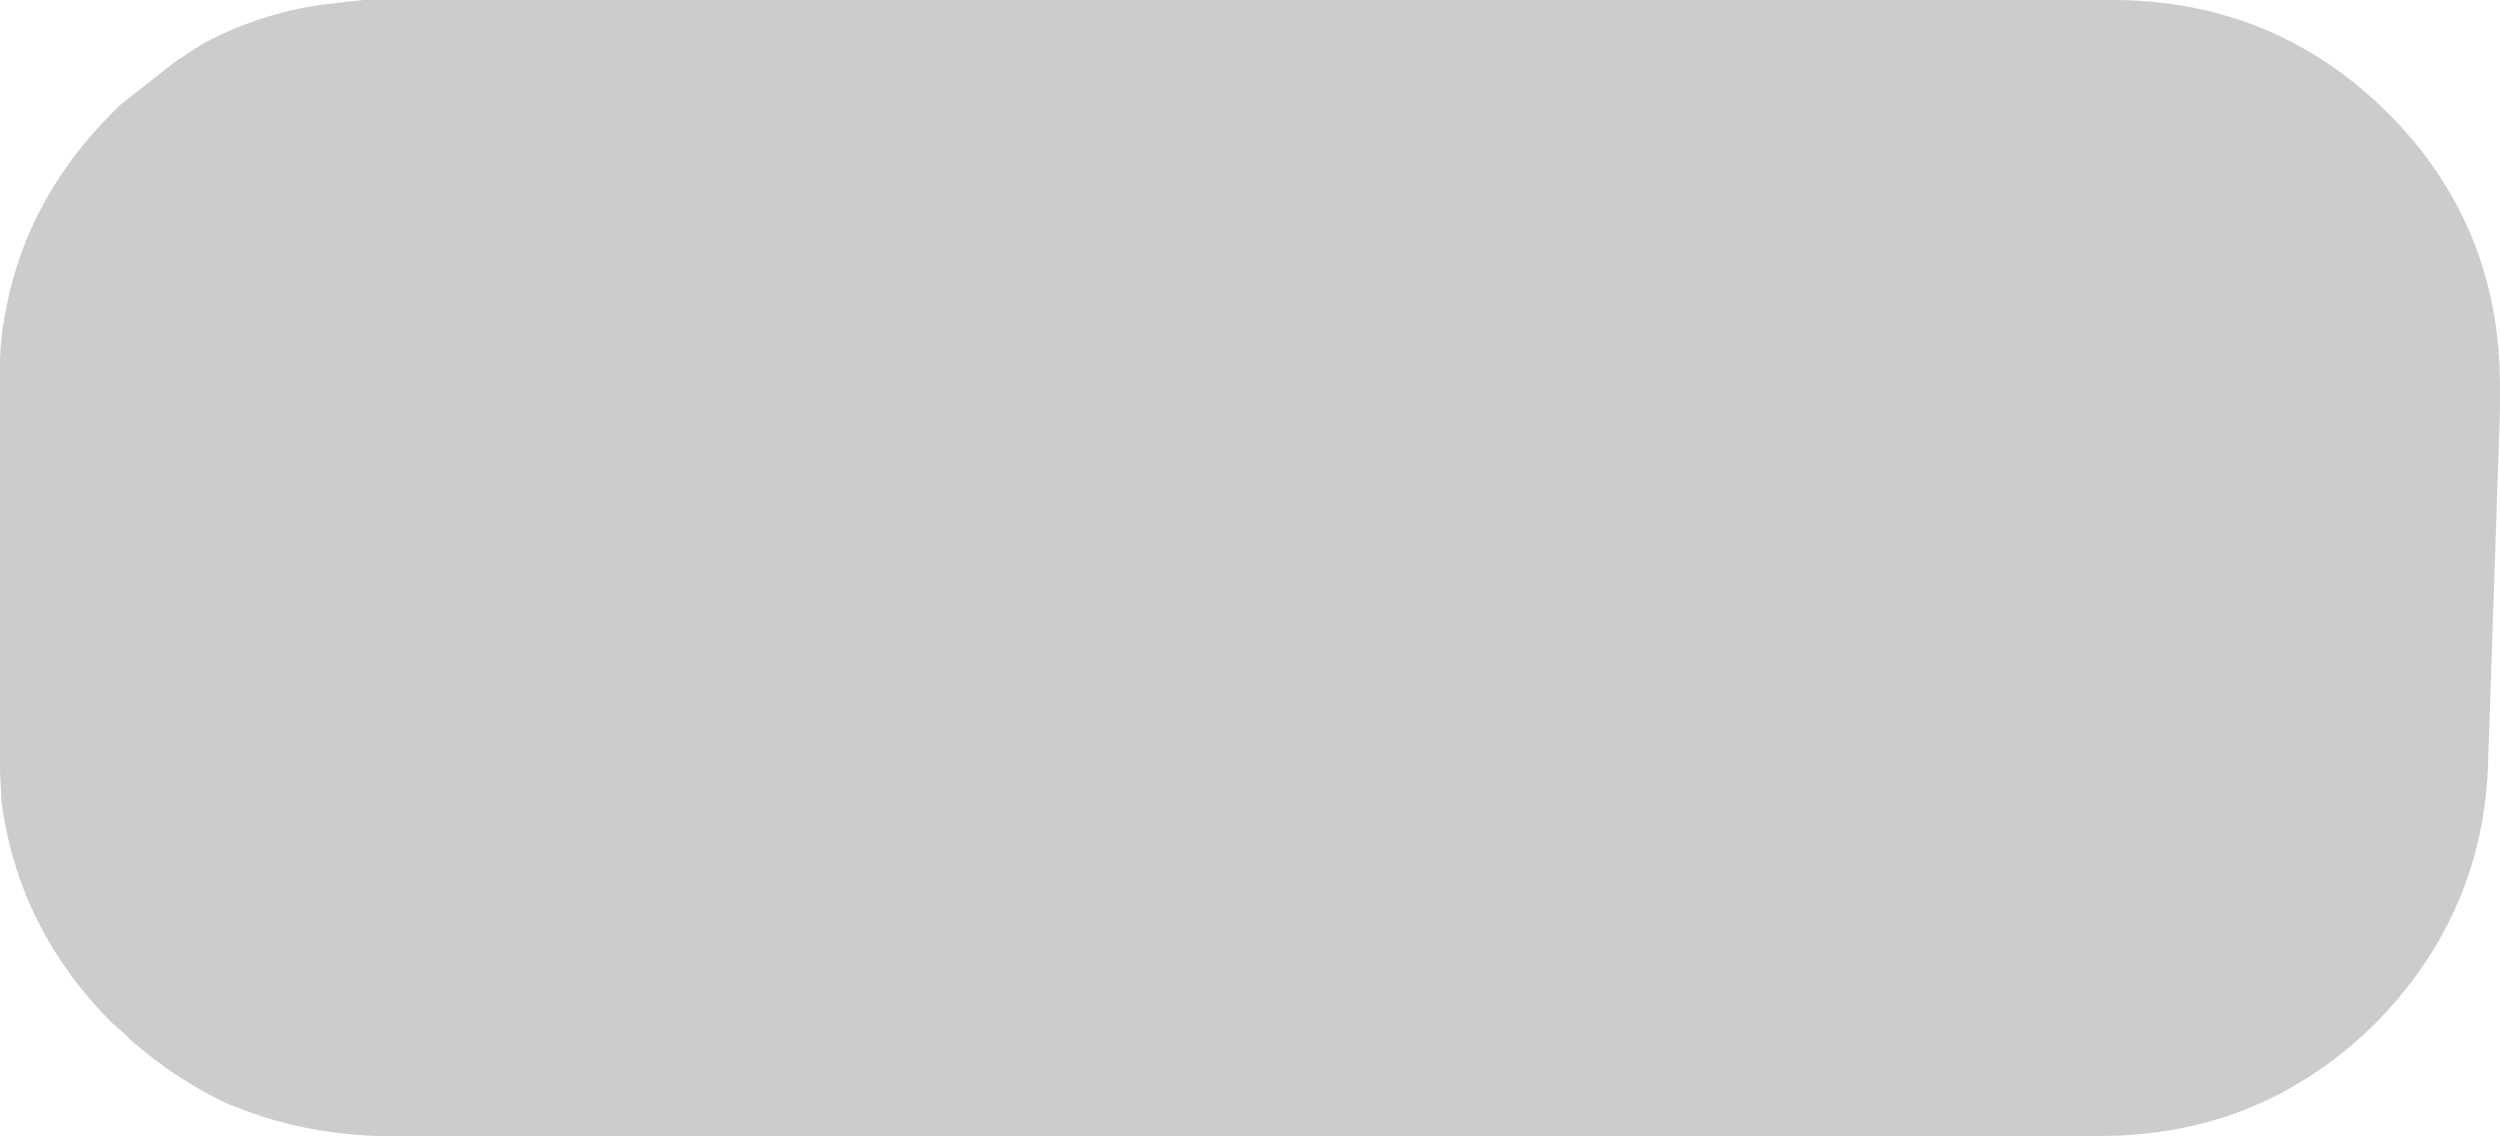 <?xml version="1.0" encoding="UTF-8" standalone="no"?>
<svg xmlns:xlink="http://www.w3.org/1999/xlink" height="37.35px" width="82.2px" xmlns="http://www.w3.org/2000/svg">
  <g transform="matrix(1.0, 0.0, 0.0, 1.0, 0.0, 0.0)">
    <path d="M12.2 0.0 L12.35 0.0 69.45 0.0 Q74.75 0.0 78.5 3.7 82.2 7.4 82.2 12.7 L82.2 13.45 81.8 25.35 Q81.55 30.15 78.1 33.65 74.35 37.35 69.05 37.35 L12.35 37.35 Q9.8 37.25 7.65 36.35 L7.6 36.35 Q5.85 35.55 4.3 34.2 L4.05 33.95 3.7 33.65 Q0.6 30.55 0.05 26.35 L0.0 25.35 0.0 13.45 0.0 12.7 Q-0.05 11.35 0.2 10.15 0.9 6.5 3.7 3.7 L3.95 3.45 5.8 2.0 6.65 1.45 Q8.5 0.45 10.6 0.15 L11.95 0.0 12.2 0.0" fill="#cccccc" fill-rule="evenodd" stroke="none"/>
  </g>
</svg>
